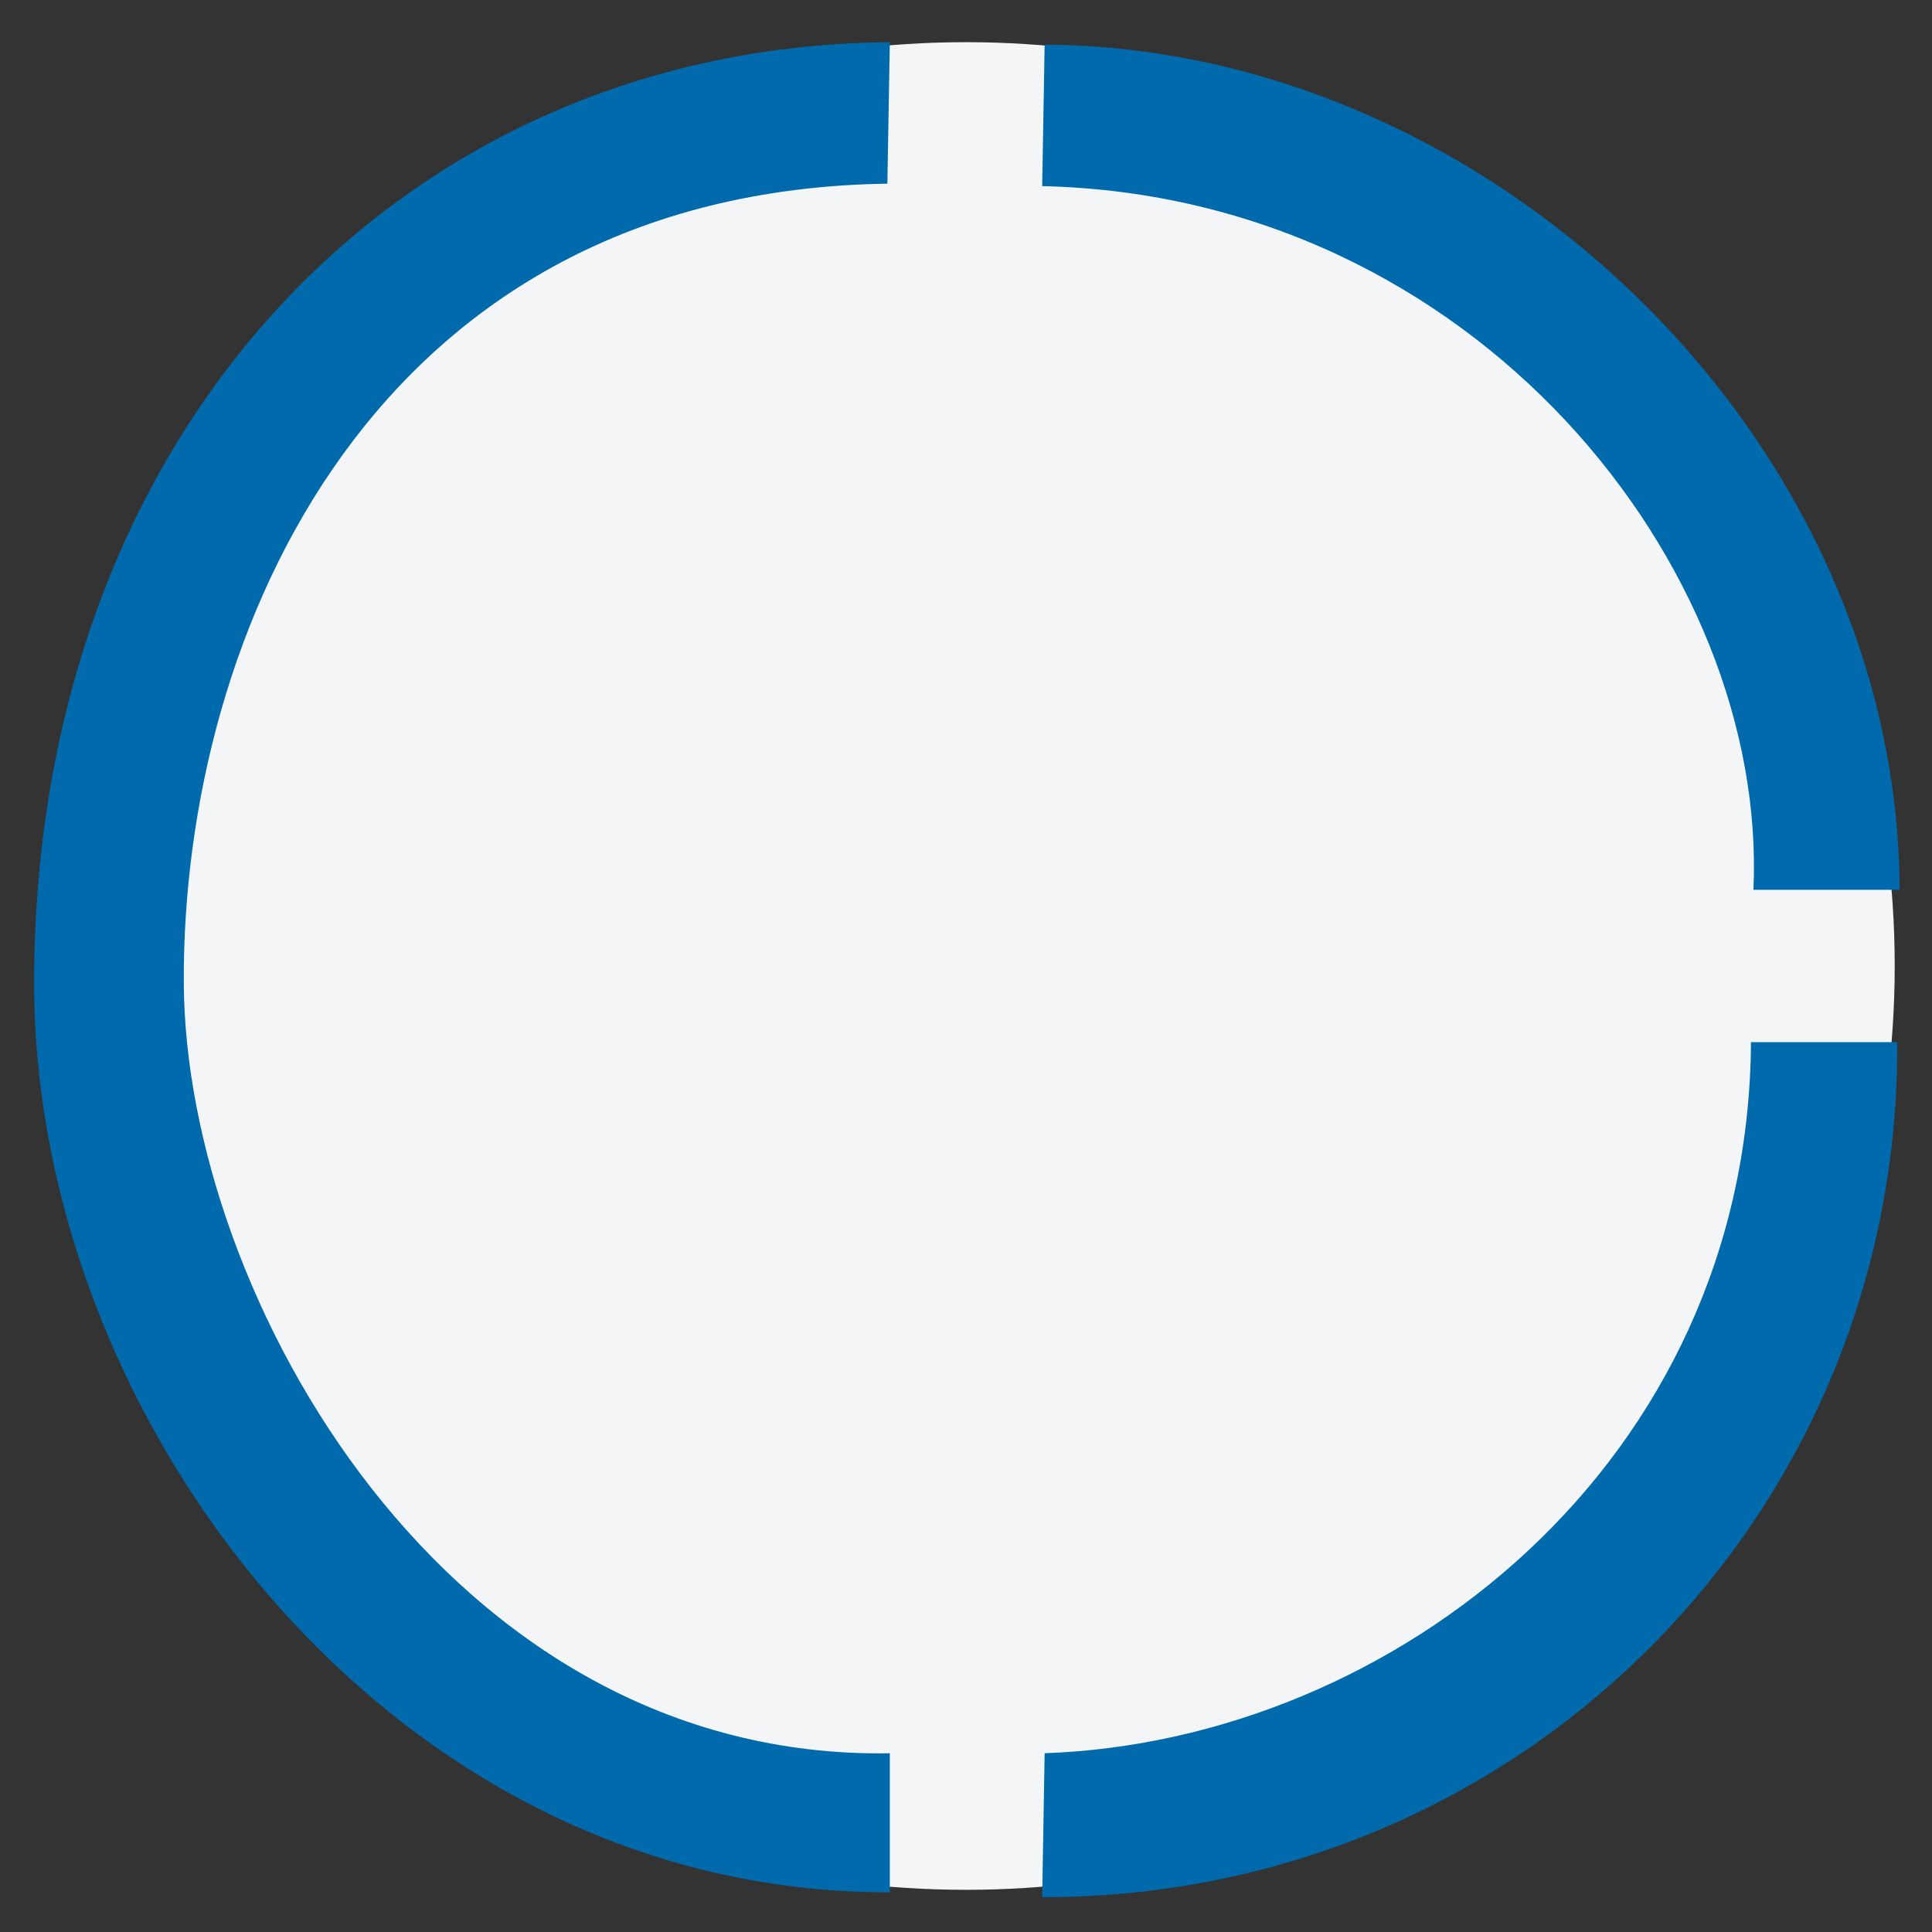 <?xml version="1.0" encoding="UTF-8" standalone="no"?>
<svg
   xmlns:dc="http://purl.org/dc/elements/1.1/"
   xmlns:cc="http://creativecommons.org/ns#"
   xmlns:rdf="http://www.w3.org/1999/02/22-rdf-syntax-ns#"
   xmlns:svg="http://www.w3.org/2000/svg"
   xmlns="http://www.w3.org/2000/svg"
   xmlns:sodipodi="http://sodipodi.sourceforge.net/DTD/sodipodi-0.dtd"
   xmlns:inkscape="http://www.inkscape.org/namespaces/inkscape"
   width="30px"
   height="30px"
   viewBox="0 0 30 30"
   version="1.1"
   id="svg11"
   sodipodi:docname="graph-app-border.svg"
   inkscape:version="1.0.2-2 (e86c870879, 2021-01-15)">
  <rect x="0" y="0" width="30" height="30" fill="#333333" stroke="none"/>
  <defs
     id="defs15" />
  <sodipodi:namedview
     pagecolor="#ffffff"
     bordercolor="#666666"
     borderopacity="1"
     objecttolerance="10"
     gridtolerance="10"
     guidetolerance="10"
     inkscape:pageopacity="0"
     inkscape:pageshadow="2"
     inkscape:window-width="1920"
     inkscape:window-height="1017"
     id="namedview13"
     showgrid="false"
     inkscape:snap-grids="true"
     inkscape:snap-others="true"
     inkscape:snap-global="false"
     inkscape:zoom="26.122517"
     inkscape:cx="22.922698"
     inkscape:cy="14.683169"
     inkscape:window-x="1912"
     inkscape:window-y="-3"
     inkscape:window-maximized="1"
     inkscape:current-layer="janvier-20" />
  <!-- Generator: Sketch 61.2 (89653) - https://sketch.com -->
  <title
     id="title2">Group 8</title>
  <desc
     id="desc4">Created with Sketch.</desc>
  <g
     id="janvier-20"
     stroke="none"
     stroke-width="1"
     fill="none"
     fill-rule="evenodd">
    <g
       id="HOME-PROJETS_-test-Copy"
       transform="translate(-949, -348)">
      <g
         id="Group-8"
         transform="translate(950, 349)">
        <ellipse
           id="Oval"
           stroke="#006aac"
           fill="#f3f5f6"
           cx="14"
           cy="14"
           style="stroke-width:0;stroke-miterlimit:1;stroke-dasharray:none"
           rx="14.421"
           ry="14.345" />
        <path
           d="m 12.779,1.852 0.038,-2.196 C 5.295,-0.289 -0.47,5.637 -0.47,14.268 c 0,6.832 5.573,14.136 13.287,14.115 V 26.225 C 5.938,26.339 1.879,19.114 1.854,14.268 1.825,8.811 4.828,1.968 12.779,1.852 Z M 26.265,12.817 h 2.233 C 28.466,5.755 22.092,-0.275 15.221,-0.306 l -0.038,2.196 c 6.726,0.153 11.274,5.924 11.044,10.927 z m -11.044,13.408 -0.038,2.234 c 7.445,0.007 13.322,-5.946 13.277,-13.277 h -2.271 c -0.038,6.534 -5.543,10.851 -10.967,11.042 z"
           id="Shape"
           fill="#0069A7"
           sodipodi:nodetypes="ccsccscccccccccccsc"
           style="fill:#006aac;fill-opacity:1" />
      </g>
    </g>
  </g>
</svg>
